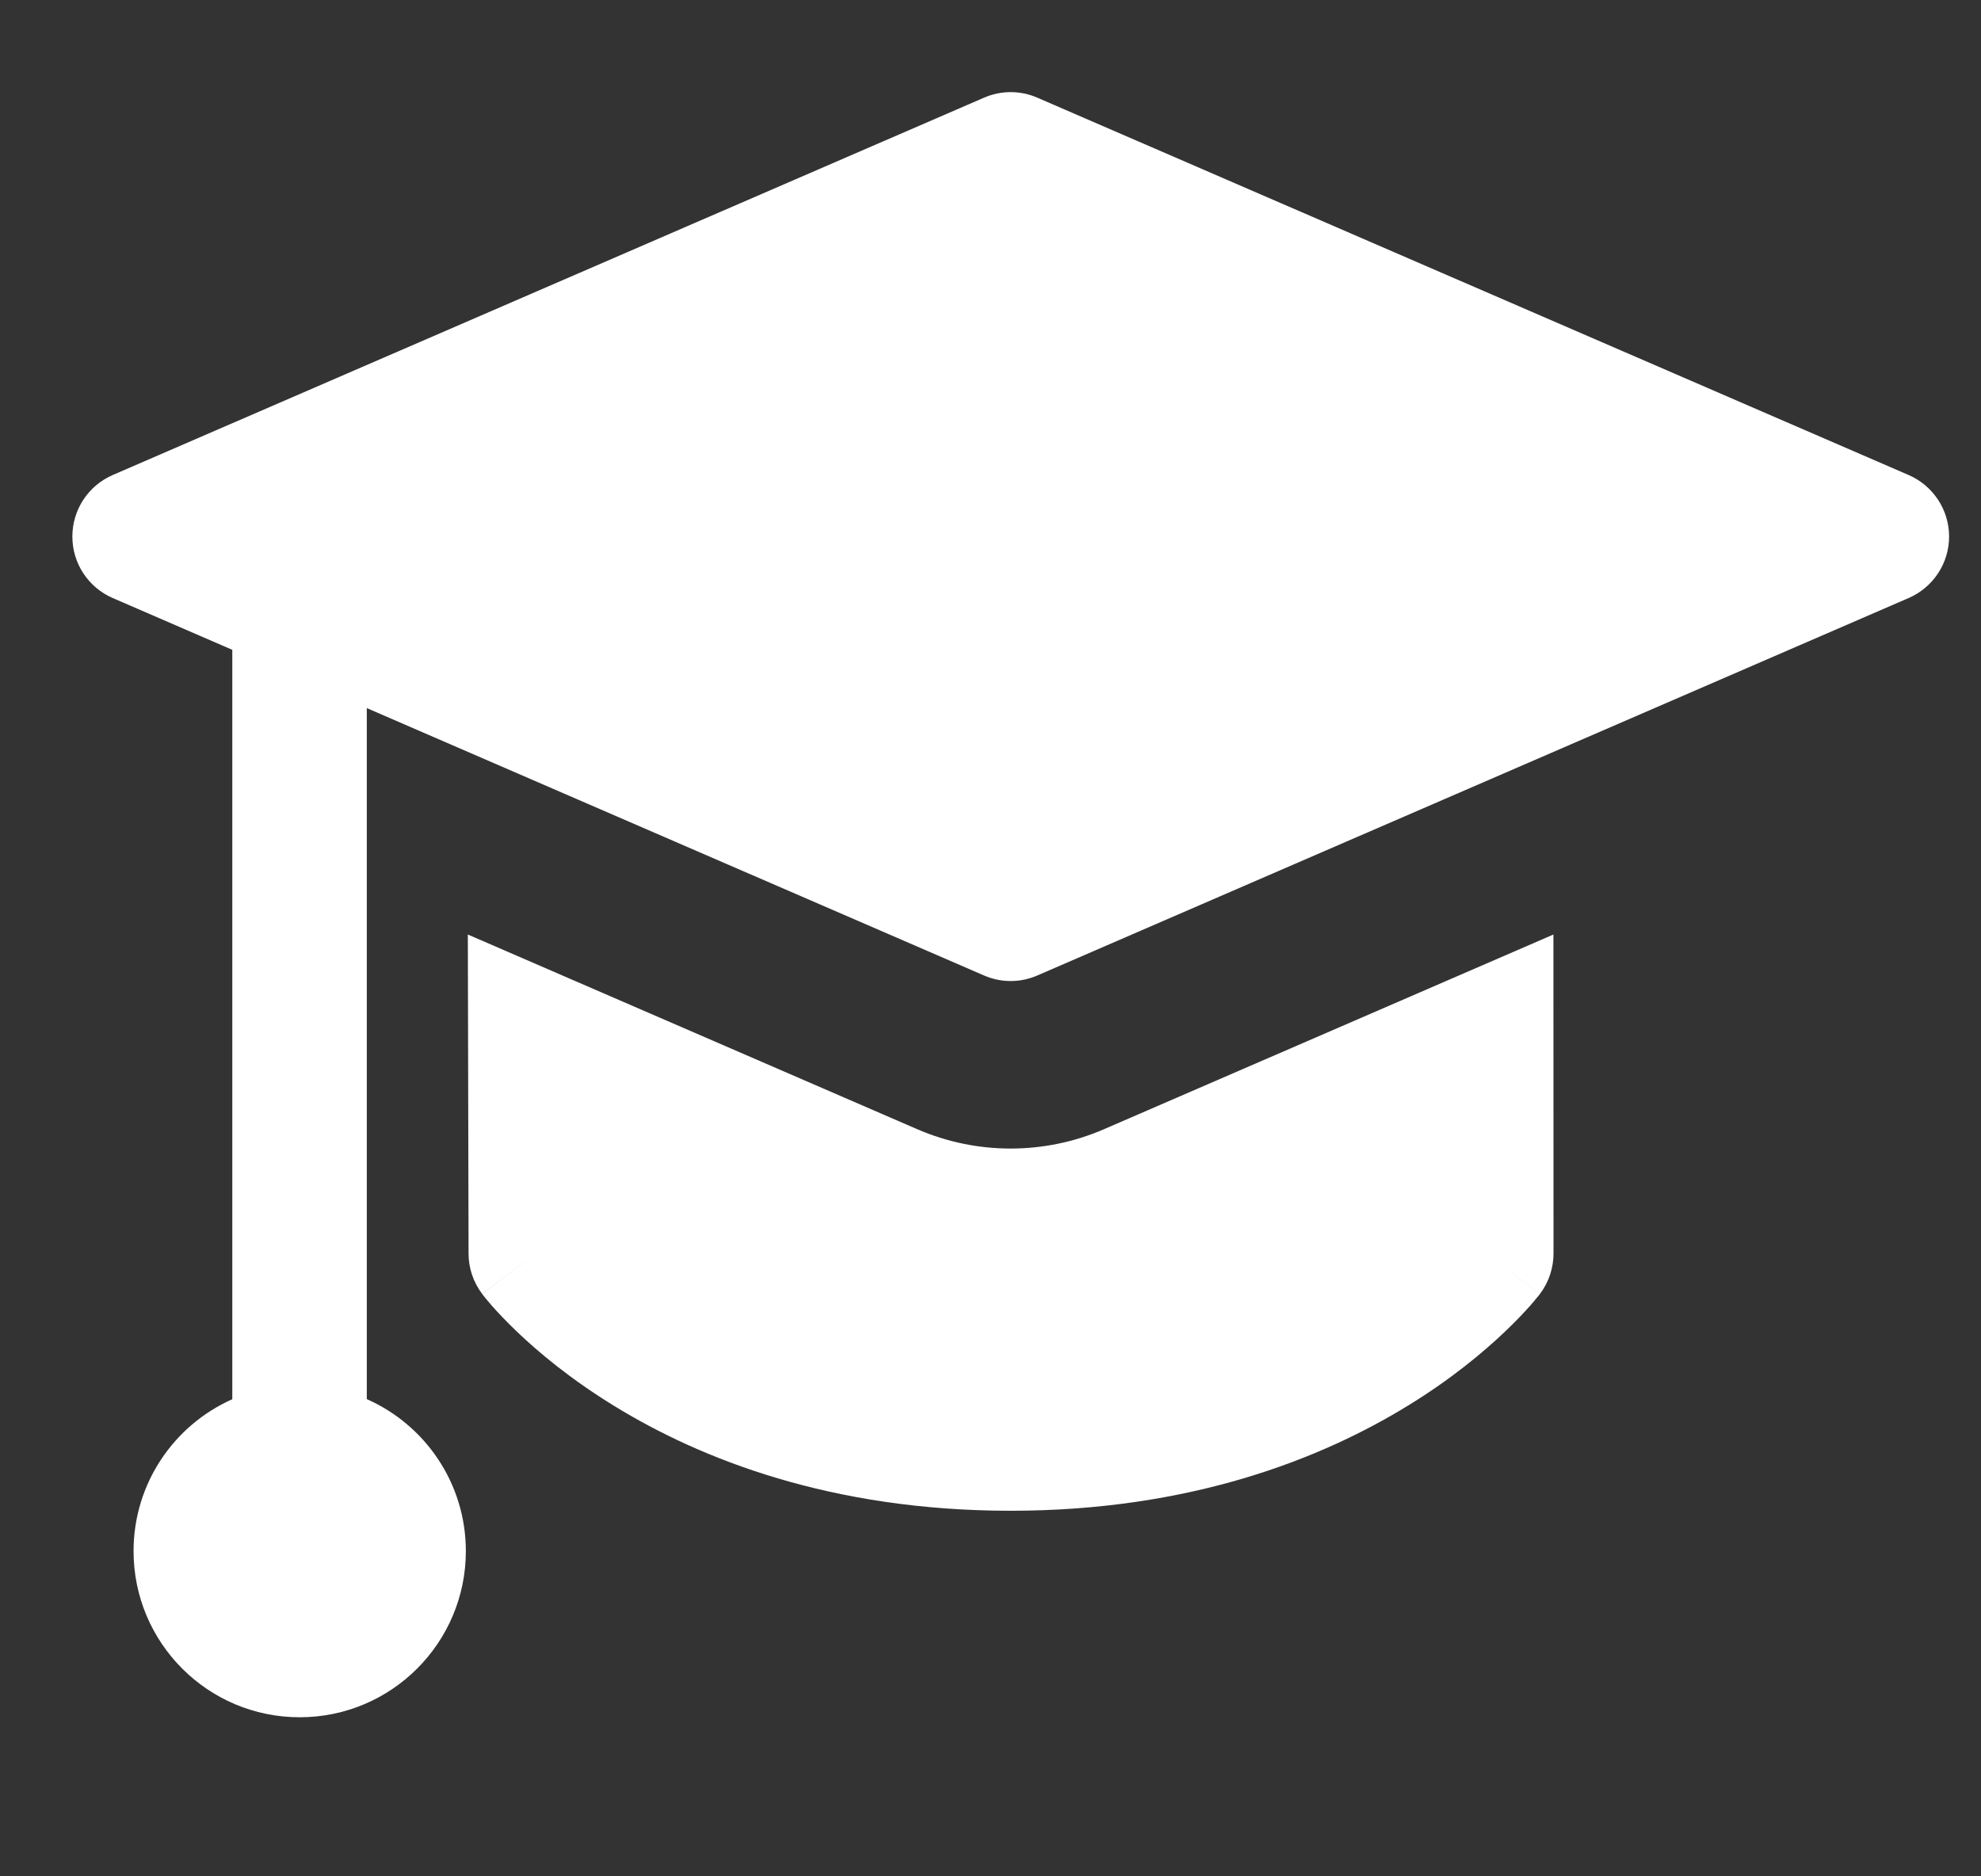 <svg width="19" height="18" viewBox="0 0 19 18" fill="none" xmlns="http://www.w3.org/2000/svg">
<rect x="0" y="0" width="19" height="18" fill="#333333" stroke="none"/>
<g clip-path="url(#clip0_148_4311)">
<path fill-rule="evenodd" clip-rule="evenodd" d="M9.949 0.937C9.786 0.866 9.601 0.866 9.438 0.937L1.081 4.557C0.846 4.659 0.694 4.891 0.694 5.147C0.694 5.404 0.846 5.635 1.081 5.737L2.228 6.234V13.423C1.67 13.671 1.281 14.23 1.281 14.88C1.281 15.76 1.994 16.474 2.874 16.474C3.754 16.474 4.468 15.76 4.468 14.88C4.468 14.229 4.077 13.669 3.518 13.422V6.793L9.438 9.358C9.601 9.429 9.786 9.429 9.949 9.358L18.306 5.737C18.541 5.635 18.694 5.404 18.694 5.147C18.694 4.891 18.541 4.659 18.306 4.557L9.949 0.937ZM4.494 12.026L4.487 8.965L8.798 10.833C9.369 11.08 10.017 11.08 10.588 10.833L14.899 8.965L14.9 12.024C14.9 12.165 14.854 12.302 14.769 12.414L14.257 12.025C14.769 12.414 14.769 12.413 14.769 12.414L14.768 12.415L14.767 12.416L14.765 12.419L14.758 12.428L14.738 12.452C14.723 12.472 14.701 12.497 14.673 12.529C14.618 12.591 14.538 12.676 14.434 12.775C14.226 12.973 13.918 13.231 13.503 13.485C12.668 13.998 11.412 14.493 9.693 14.493C7.974 14.493 6.72 13.998 5.887 13.485C5.472 13.23 5.165 12.973 4.957 12.774C4.854 12.675 4.775 12.591 4.719 12.528C4.692 12.496 4.67 12.47 4.654 12.451L4.635 12.426L4.628 12.418L4.626 12.415L4.625 12.413C4.624 12.413 4.624 12.412 5.137 12.025L4.624 12.412C4.54 12.301 4.494 12.165 4.494 12.026Z" fill="white"/>
</g>
<defs>
<clipPath id="clip0_148_4311">
<rect width="18" height="18" fill="white" transform="translate(0.694)"/>
</clipPath>
</defs>
</svg>
